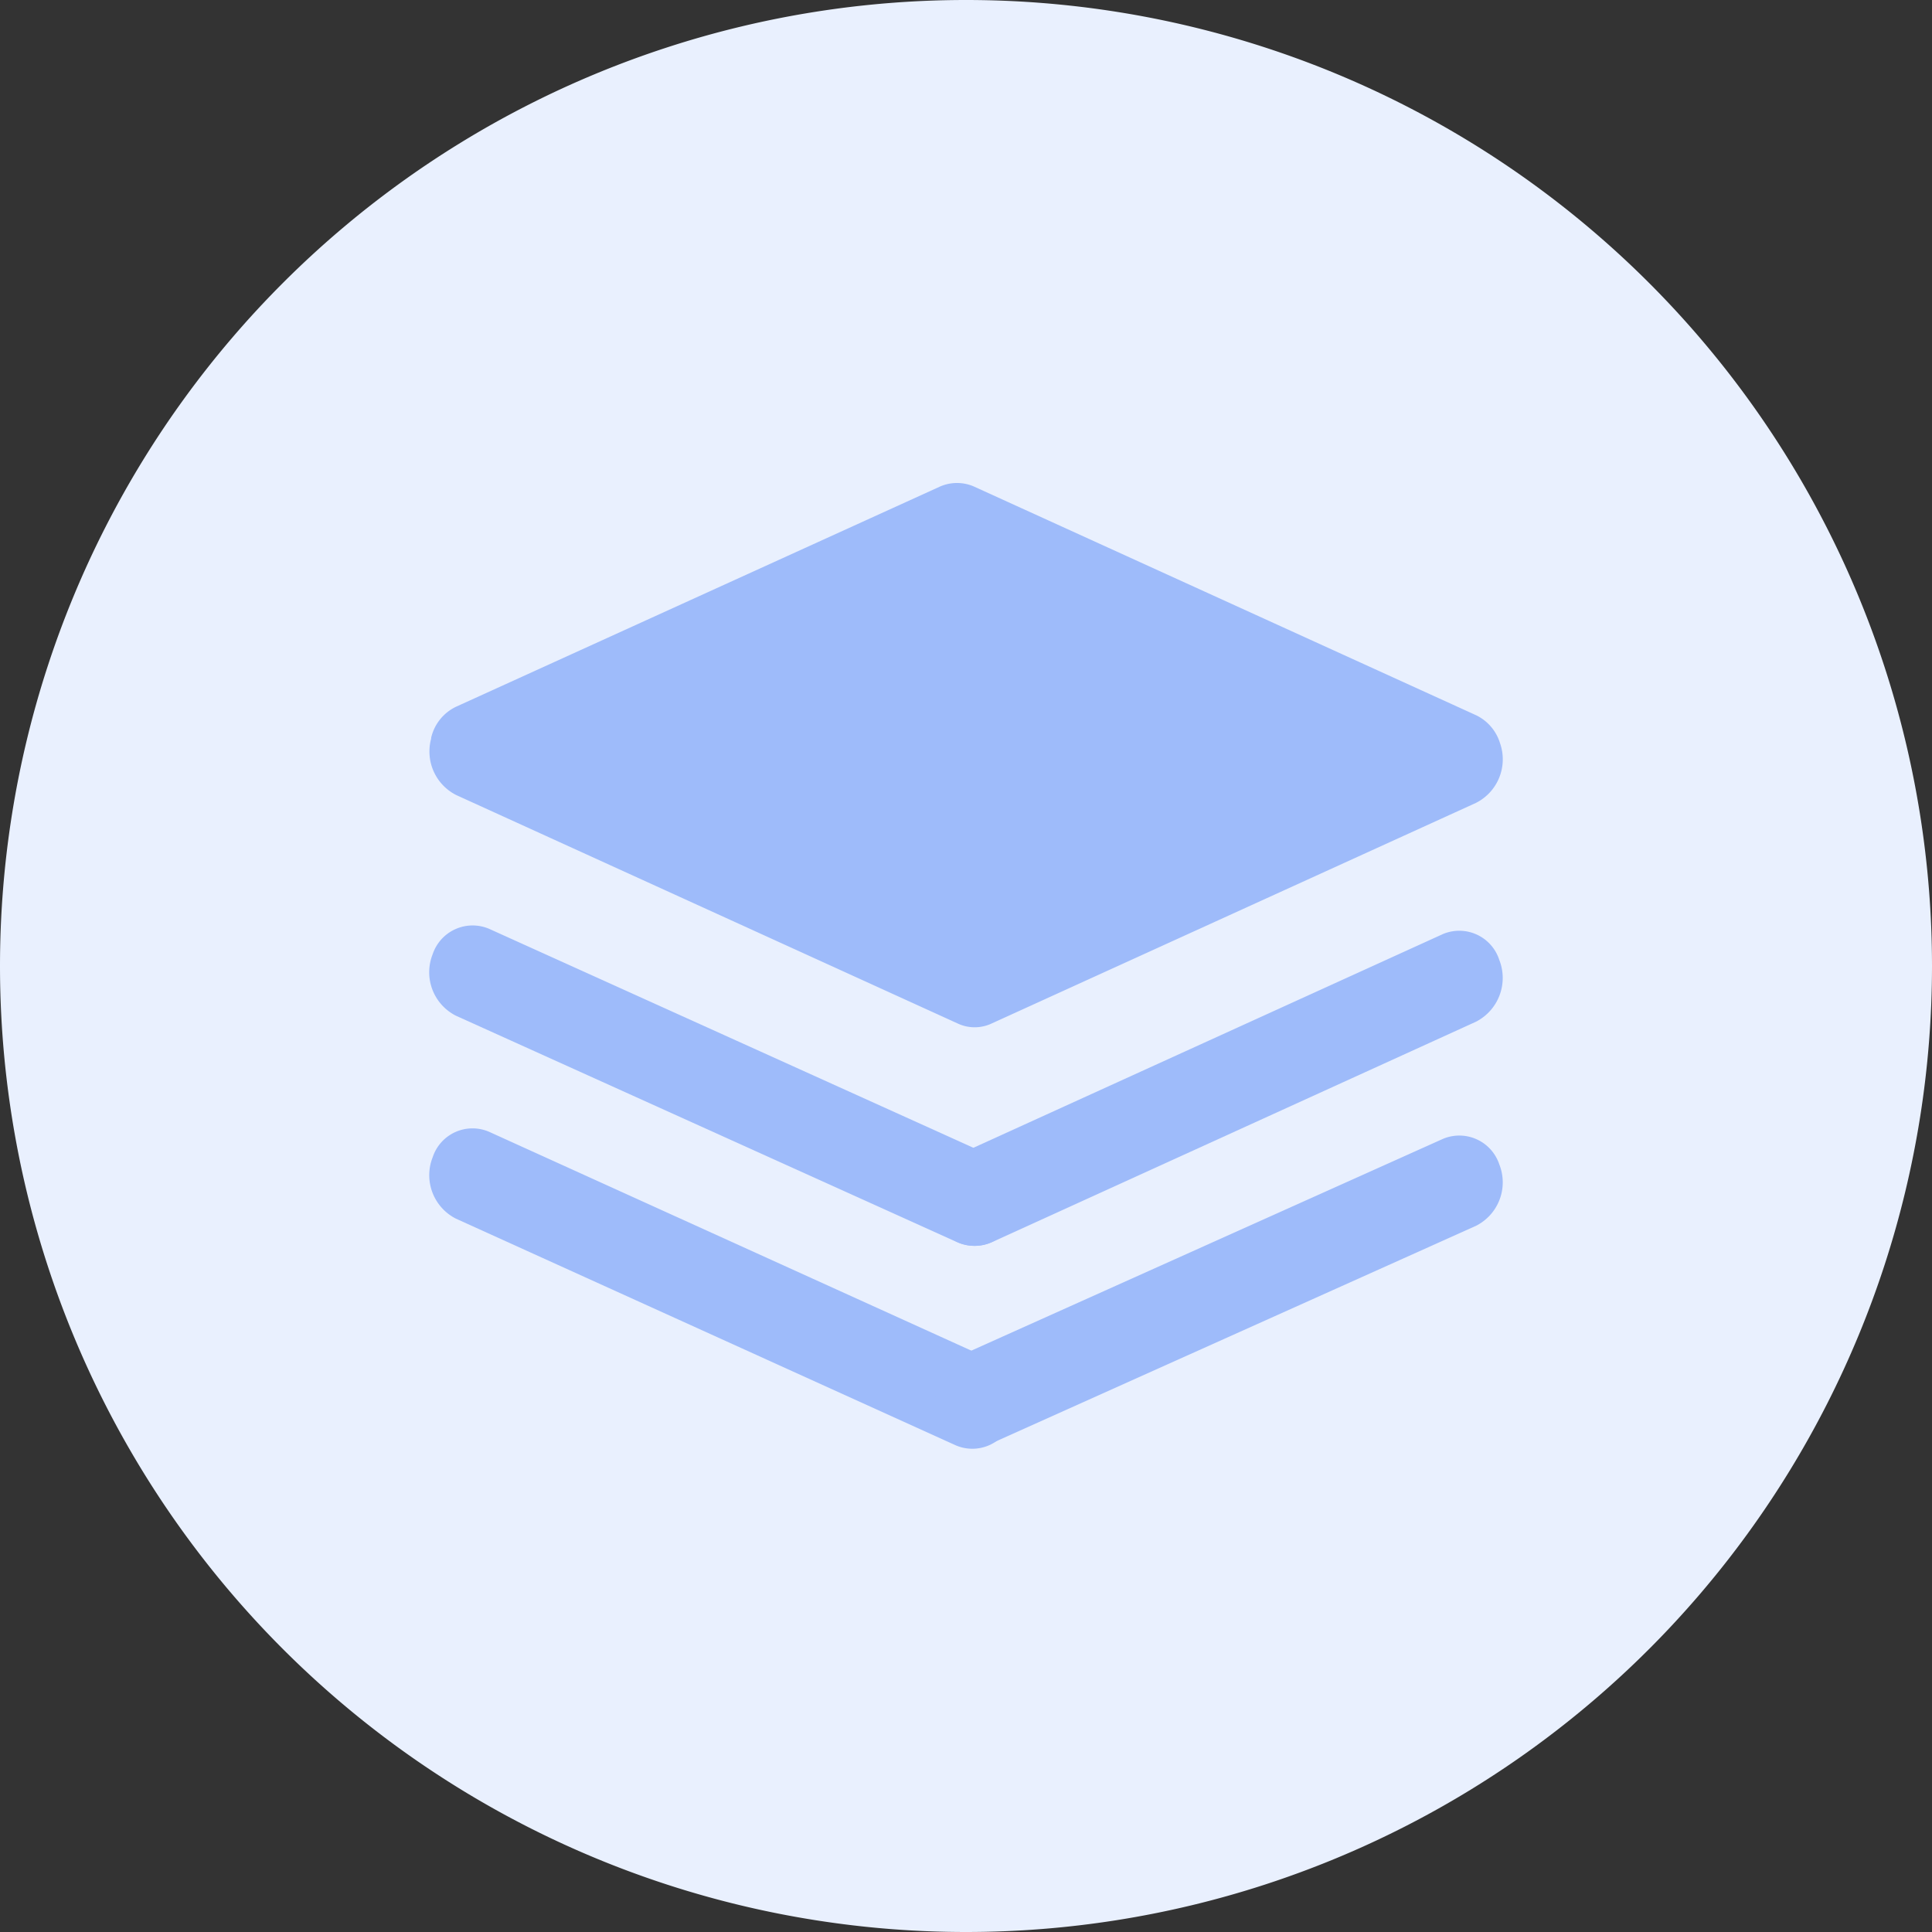 <?xml version="1.0" standalone="no"?><!DOCTYPE svg PUBLIC "-//W3C//DTD SVG 1.1//EN" "http://www.w3.org/Graphics/SVG/1.1/DTD/svg11.dtd"><svg t="1585622176498" class="icon" viewBox="0 0 1024 1024" version="1.1" xmlns="http://www.w3.org/2000/svg" p-id="5379" xmlns:xlink="http://www.w3.org/1999/xlink" width="30" height="30"><rect x="0" y="0" width="1024" height="1024" fill="#333333" stroke="none"/><defs><style type="text/css"></style></defs><path d="M512 512m-512 0a512 512 0 1 0 1024 0 512 512 0 1 0-1024 0Z" fill="#E9F0FE" p-id="5380"></path><path d="M536.462 752.612a22.215 22.215 0 0 1-29.867 13.454l-264.932-120.149a25.828 25.828 0 0 1-12.316-32.597 22.215 22.215 0 0 1 29.867-13.454l264.875 120.206a25.6 25.6 0 0 1 12.373 32.54z" fill="#9EBBFA" p-id="5381"></path><path d="M497.778 750.564a22.329 22.329 0 0 0 29.98 13.454l254.521-114.29a25.799 25.799 0 0 0 12.373-32.597 22.329 22.329 0 0 0-29.98-13.454l-254.521 114.29a25.799 25.799 0 0 0-12.373 32.597z m39.822-105.5a22.329 22.329 0 0 1-29.98 13.454l-265.927-120.149a25.799 25.799 0 0 1-12.373-32.597 22.329 22.329 0 0 1 29.98-13.454l265.87 120.206a25.6 25.6 0 0 1 12.43 32.654z" fill="#9EBBFA" p-id="5382"></path><path d="M495.474 644.949a22.272 22.272 0 0 0 29.98 13.568l256.796-116.964a26.055 26.055 0 0 0 12.373-32.853 22.272 22.272 0 0 0-29.98-13.568l-256.882 116.935a26.055 26.055 0 0 0-12.288 32.882z m299.577-251.022a24.32 24.32 0 0 0-12.828-14.905l-265.927-121.116a22.443 22.443 0 0 0-18.119 0l-256.341 116.622a24.292 24.292 0 0 0-13.312 16.498v0.455a25.856 25.856 0 0 0 13.312 29.924l265.87 121.116a21.134 21.134 0 0 0 17.778 0l256.796-116.964a25.856 25.856 0 0 0 12.772-31.63z" fill="#9EBBFA" p-id="5383"></path></svg>